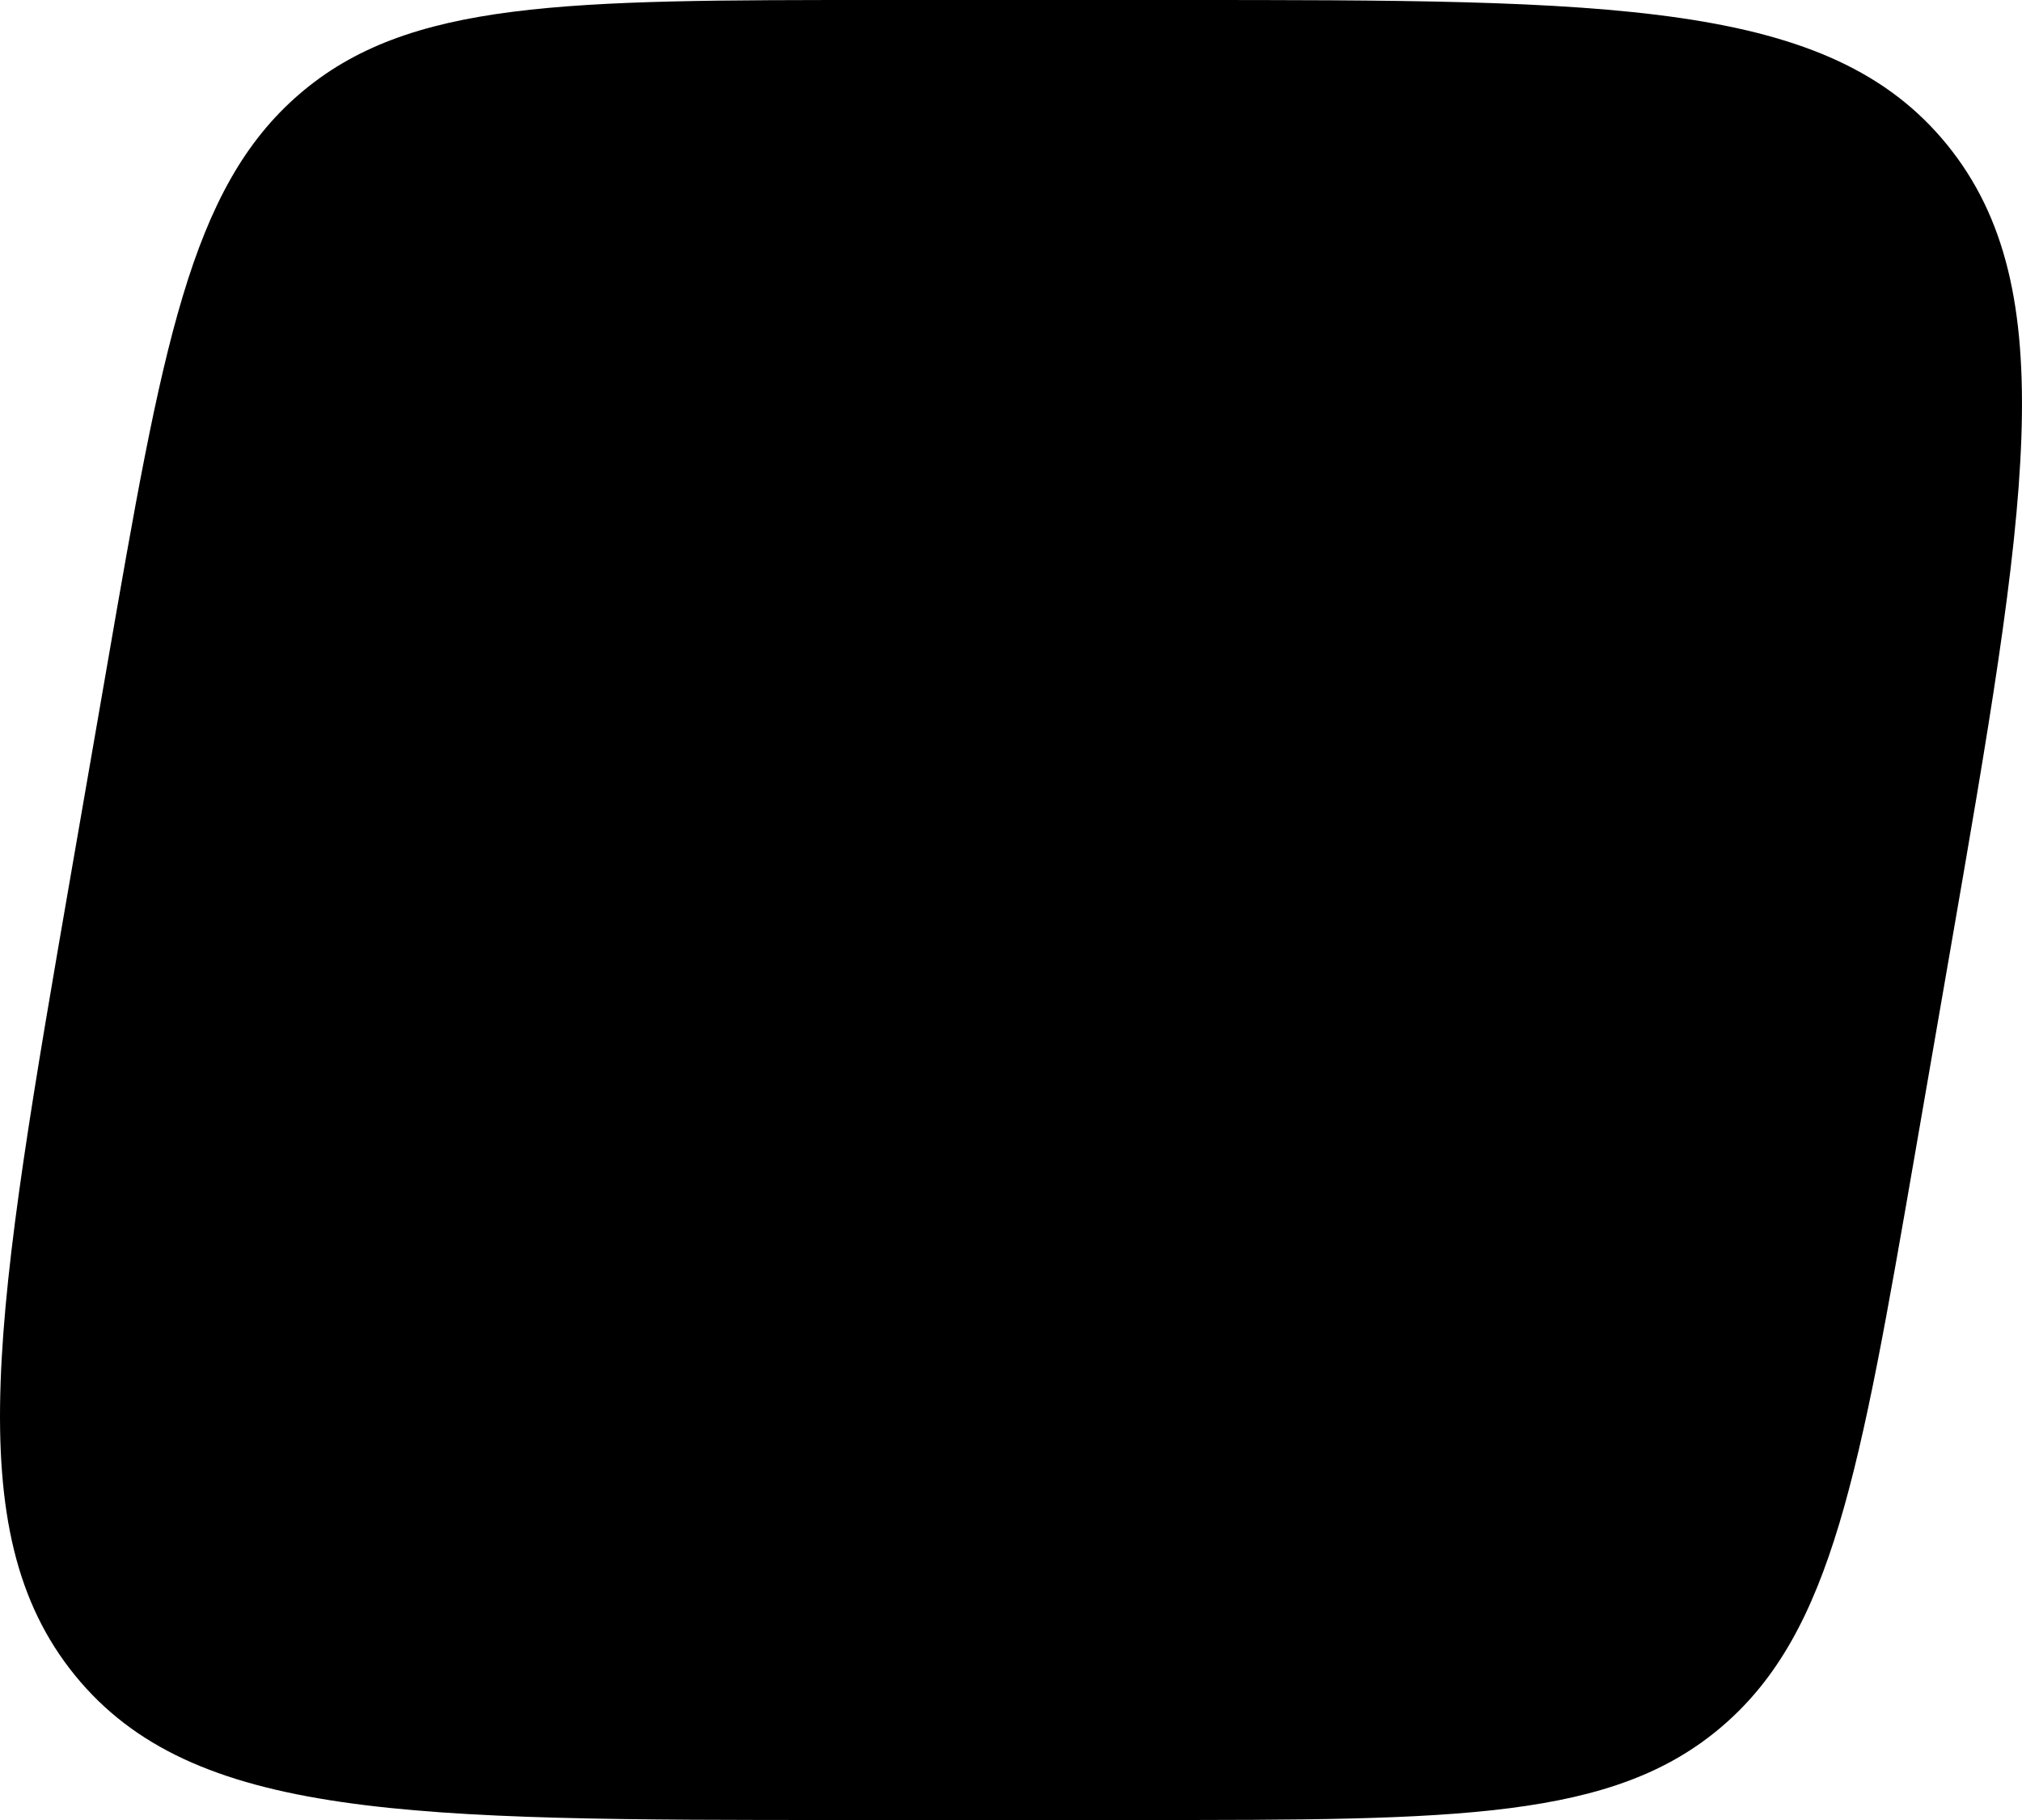 <svg width="40" height="36" viewBox="0 0 40 36"  xmlns="http://www.w3.org/2000/svg">
<path id="bg" d="M2.115 13.187C3.207 6.884 3.754 3.732 5.917 1.866C8.08 0 11.188 0 17.403 0H23.29C31.891 0 36.191 0 38.519 2.864C40.846 5.729 40.09 10.09 38.578 18.813L37.885 22.813C36.793 29.116 36.246 32.268 34.083 34.134C31.92 36 28.812 36 22.597 36H16.71C8.109 36 3.809 36 1.481 33.136C-0.846 30.271 -0.09 25.91 1.421 17.187L2.115 13.187Z" />
</svg>
